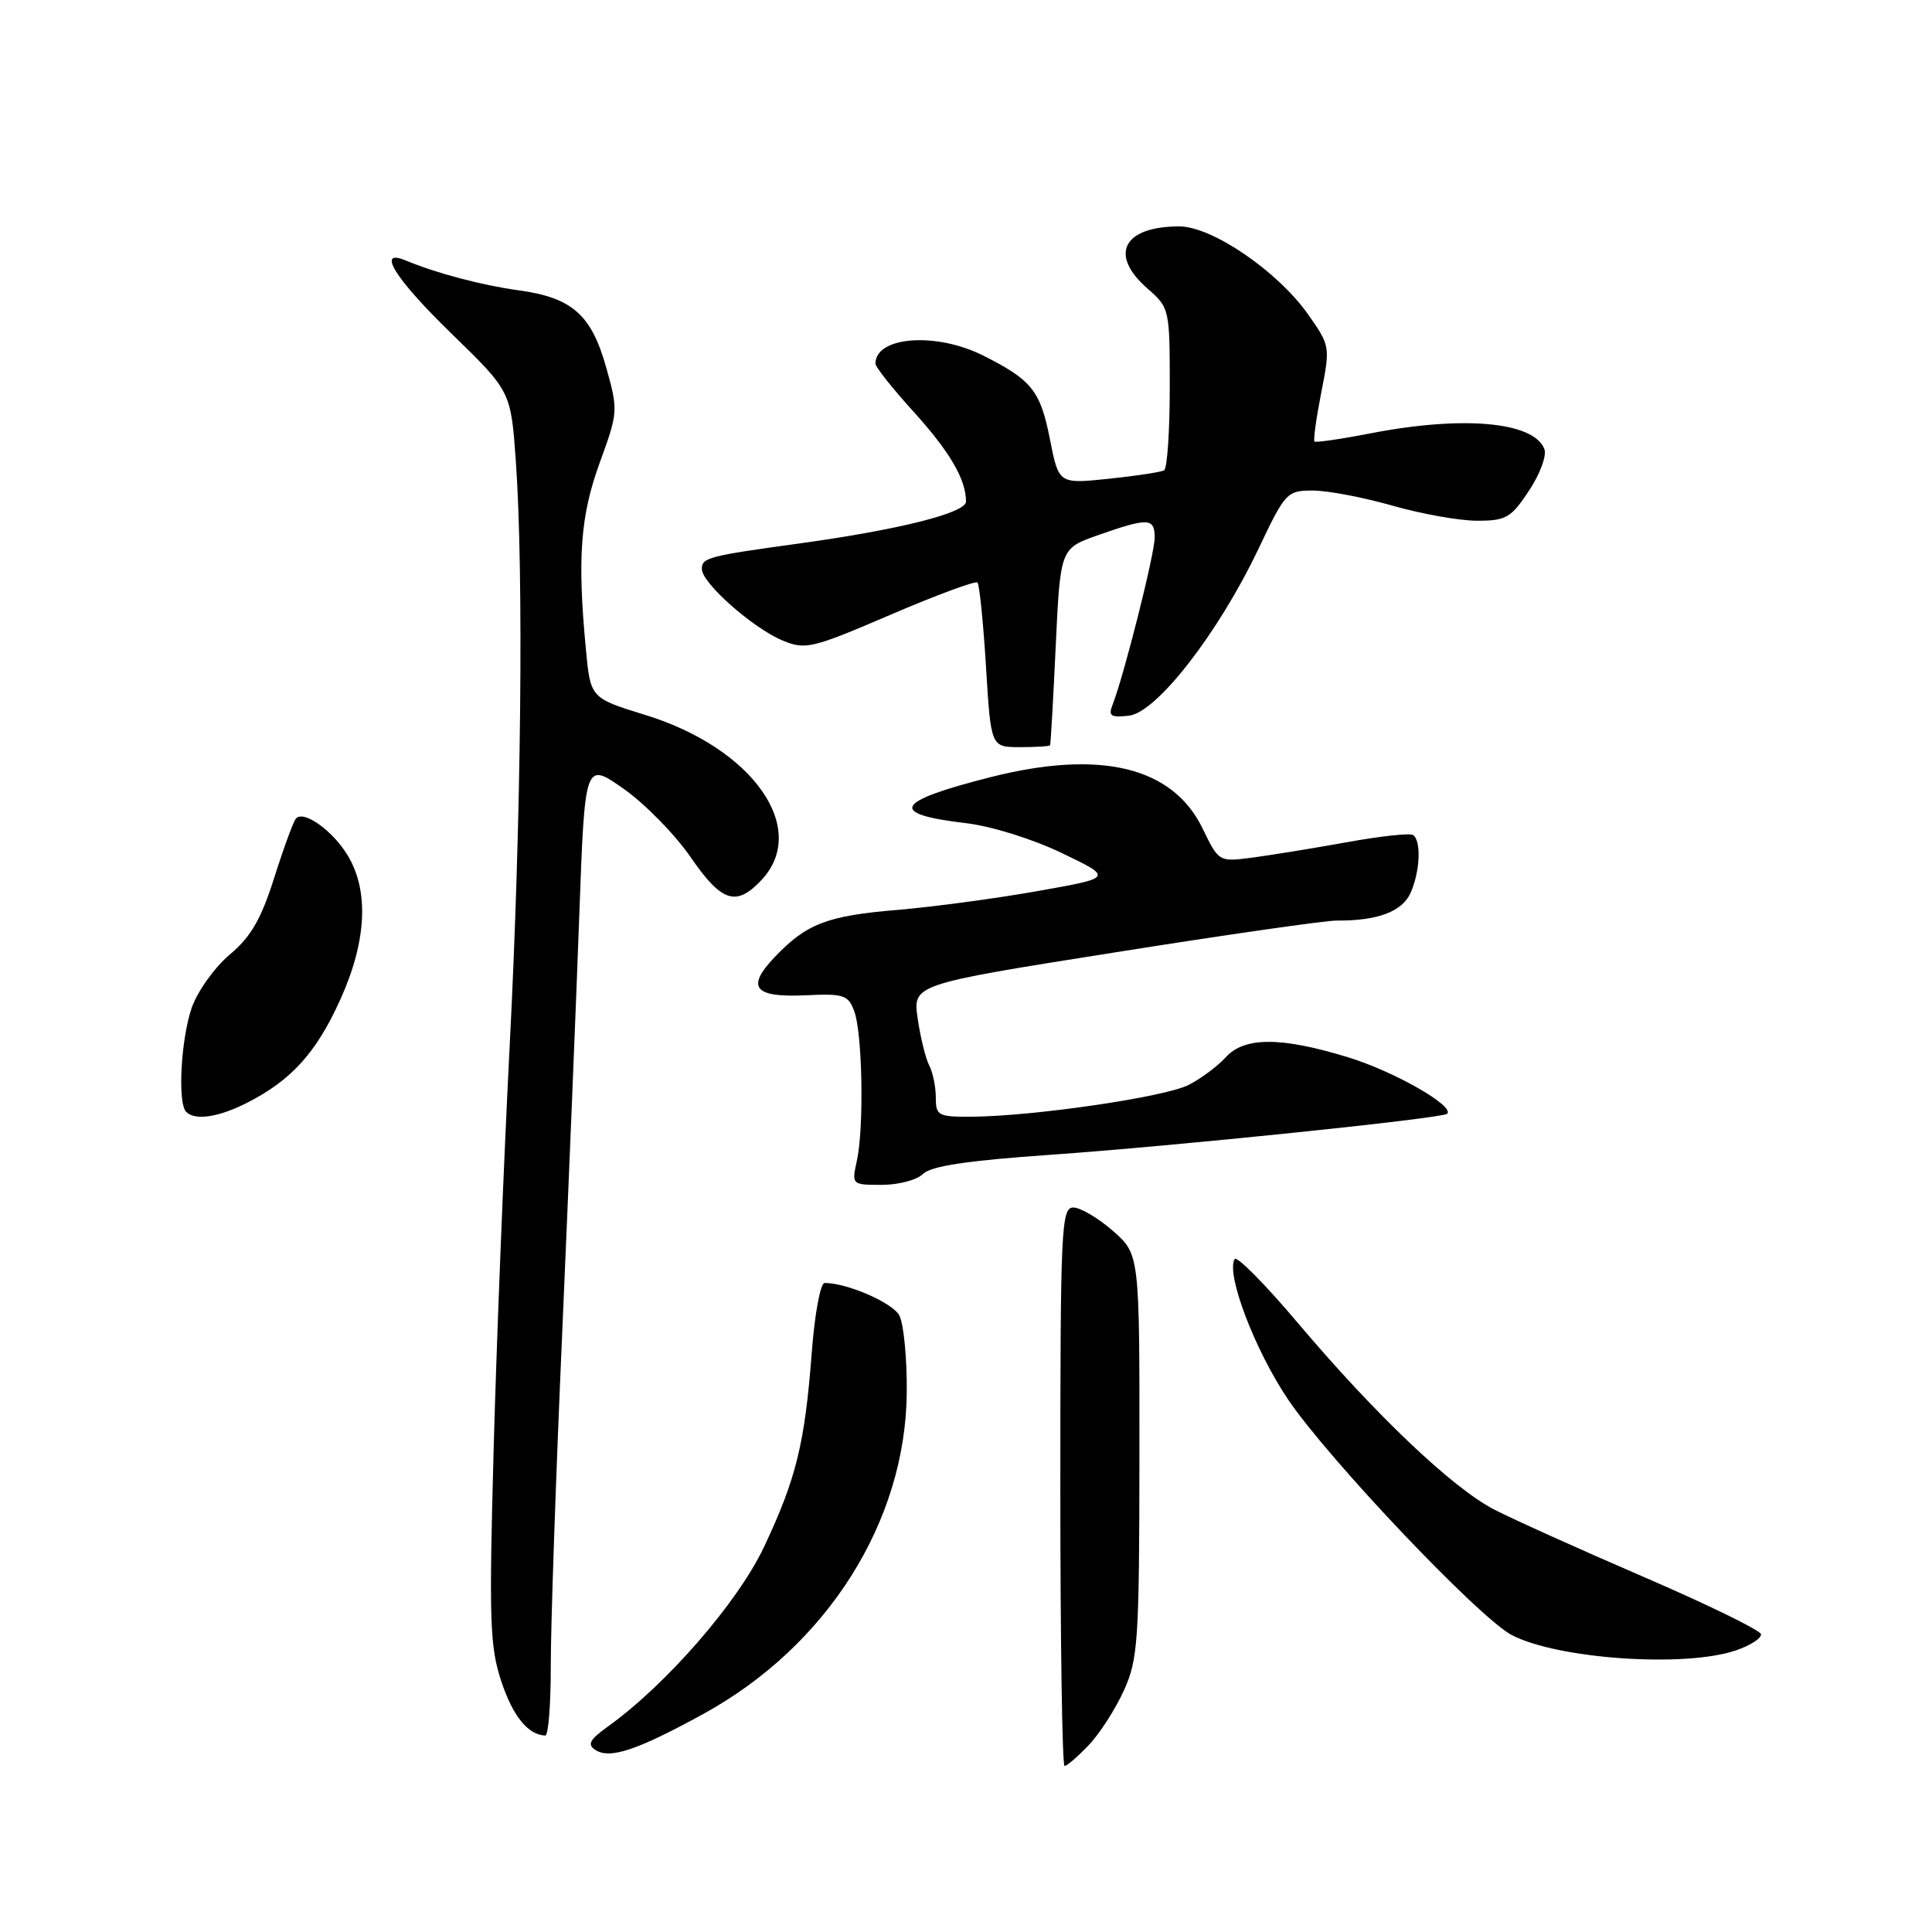 <?xml version="1.0" encoding="UTF-8" standalone="no"?>
<!DOCTYPE svg PUBLIC "-//W3C//DTD SVG 1.1//EN" "http://www.w3.org/Graphics/SVG/1.1/DTD/svg11.dtd" >
<svg xmlns="http://www.w3.org/2000/svg" xmlns:xlink="http://www.w3.org/1999/xlink" version="1.1" viewBox="0 0 256 256">
 <g >
 <path fill="currentColor"
d=" M 144.25 231.25 C 145.70 229.74 147.80 226.47 148.92 224.00 C 150.80 219.84 150.96 217.49 150.98 192.85 C 151.00 166.21 151.00 166.21 147.47 163.10 C 145.52 161.40 143.16 160.00 142.22 160.00 C 140.63 160.00 140.50 162.71 140.50 197.00 C 140.50 217.35 140.75 234.00 141.06 234.00 C 141.37 234.00 142.81 232.76 144.25 231.25 Z  M 93.21 227.10 C 109.60 218.10 120.01 201.64 120.15 184.50 C 120.19 179.97 119.74 175.39 119.17 174.31 C 118.26 172.61 112.26 170.00 109.26 170.00 C 108.71 170.00 107.94 174.16 107.56 179.25 C 106.64 191.29 105.51 195.91 101.24 204.97 C 97.76 212.34 88.27 223.25 80.50 228.81 C 78.14 230.50 77.79 231.16 78.88 231.87 C 80.80 233.13 84.40 231.93 93.21 227.10 Z  M 72.98 220.75 C 72.97 215.66 73.65 195.75 74.50 176.50 C 75.34 157.25 76.36 132.37 76.76 121.21 C 77.50 100.92 77.50 100.92 82.62 104.51 C 85.43 106.48 89.42 110.55 91.49 113.55 C 95.63 119.56 97.54 120.18 100.89 116.62 C 107.28 109.82 99.78 99.14 85.55 94.75 C 78.24 92.50 78.24 92.50 77.63 86.00 C 76.49 73.92 76.90 68.36 79.47 61.30 C 81.90 54.64 81.92 54.38 80.33 48.71 C 78.37 41.70 75.81 39.44 68.73 38.47 C 63.85 37.80 57.83 36.21 53.75 34.51 C 49.80 32.87 52.36 36.95 59.85 44.23 C 67.69 51.85 67.69 51.85 68.35 61.08 C 69.41 76.12 69.07 108.58 67.54 138.50 C 66.75 153.90 65.79 178.00 65.41 192.06 C 64.79 214.77 64.90 218.19 66.43 222.80 C 67.96 227.41 69.97 229.88 72.25 229.97 C 72.66 229.99 72.99 225.84 72.98 220.75 Z  M 230.00 218.69 C 231.93 218.04 233.43 217.07 233.34 216.54 C 233.25 216.02 226.28 212.61 217.84 208.97 C 209.40 205.33 200.47 201.30 198.00 200.03 C 192.45 197.16 182.24 187.46 171.93 175.25 C 167.63 170.16 163.89 166.38 163.60 166.83 C 162.41 168.77 166.28 178.93 170.69 185.46 C 176.09 193.43 196.04 214.44 200.33 216.66 C 206.45 219.84 223.27 220.99 230.00 218.69 Z  M 122.31 155.55 C 123.35 154.51 128.18 153.78 139.13 153.02 C 155.68 151.86 191.14 148.19 191.76 147.58 C 192.78 146.56 184.71 141.96 178.64 140.10 C 169.73 137.37 164.88 137.37 162.41 140.10 C 161.36 141.26 159.16 142.90 157.52 143.75 C 154.41 145.36 136.99 147.91 128.75 147.97 C 124.31 148.00 124.00 147.83 124.00 145.43 C 124.00 144.02 123.61 142.11 123.13 141.18 C 122.65 140.26 121.96 137.46 121.60 134.97 C 120.94 130.44 120.94 130.44 147.72 126.20 C 162.45 123.86 175.68 121.96 177.13 121.98 C 182.49 122.02 185.77 120.81 186.89 118.35 C 188.17 115.52 188.36 111.34 187.22 110.64 C 186.79 110.37 182.85 110.80 178.47 111.60 C 174.09 112.39 168.47 113.30 166.00 113.63 C 161.50 114.22 161.50 114.22 159.34 109.76 C 155.38 101.61 145.85 99.30 131.32 102.96 C 118.51 106.20 117.61 107.85 127.98 109.07 C 131.38 109.47 136.82 111.17 140.71 113.04 C 147.50 116.30 147.50 116.30 137.50 118.07 C 132.00 119.05 123.67 120.16 119.00 120.56 C 109.59 121.34 106.86 122.39 102.64 126.83 C 98.82 130.85 99.91 132.20 106.76 131.88 C 111.82 131.64 112.40 131.84 113.20 134.01 C 114.28 136.94 114.50 149.44 113.54 153.80 C 112.84 156.98 112.86 157.00 116.85 157.00 C 119.05 157.00 121.51 156.35 122.31 155.55 Z  M 32.79 146.10 C 38.62 143.12 41.91 139.48 45.07 132.50 C 48.59 124.74 48.93 118.04 46.05 113.31 C 44.07 110.06 40.30 107.36 39.24 108.43 C 38.91 108.75 37.62 112.26 36.36 116.23 C 34.60 121.80 33.25 124.13 30.44 126.49 C 28.44 128.17 26.18 131.34 25.41 133.52 C 23.97 137.67 23.51 146.18 24.67 147.33 C 25.85 148.52 28.99 148.04 32.79 146.10 Z  M 139.14 98.75 C 139.22 98.61 139.56 92.69 139.89 85.58 C 140.50 72.67 140.50 72.67 145.50 70.91 C 152.17 68.57 153.00 68.61 153.00 71.25 C 153.00 73.39 148.95 89.45 147.44 93.33 C 146.83 94.88 147.16 95.11 149.60 94.83 C 153.27 94.41 161.46 83.85 166.74 72.75 C 170.31 65.23 170.53 65.00 173.96 65.00 C 175.91 65.00 180.65 65.90 184.50 67.00 C 188.35 68.10 193.40 69.00 195.73 69.00 C 199.57 69.00 200.22 68.62 202.60 65.02 C 204.05 62.84 204.97 60.36 204.64 59.51 C 203.25 55.87 193.85 55.03 181.50 57.44 C 177.65 58.19 174.36 58.66 174.18 58.50 C 174.00 58.33 174.41 55.42 175.07 52.03 C 176.27 45.95 176.25 45.81 173.35 41.69 C 169.33 35.96 160.61 30.00 156.26 30.00 C 148.85 30.00 146.91 33.72 152.00 38.19 C 154.98 40.80 155.00 40.90 155.00 51.35 C 155.00 57.14 154.66 62.08 154.25 62.32 C 153.84 62.56 150.53 63.06 146.89 63.44 C 140.29 64.13 140.29 64.13 139.12 58.20 C 137.86 51.78 136.72 50.35 130.29 47.12 C 124.03 43.97 116.00 44.57 116.00 48.19 C 116.00 48.62 118.27 51.49 121.05 54.55 C 125.86 59.86 128.00 63.53 128.00 66.46 C 128.00 67.96 119.18 70.18 106.00 72.00 C 93.79 73.68 93.00 73.89 93.00 75.40 C 93.00 77.26 99.78 83.25 103.72 84.88 C 106.73 86.13 107.60 85.92 117.99 81.46 C 124.07 78.85 129.26 76.93 129.52 77.19 C 129.78 77.45 130.29 82.47 130.65 88.33 C 131.30 99.00 131.30 99.00 135.15 99.00 C 137.27 99.00 139.06 98.89 139.14 98.75 Z "/>
</g>
</svg>